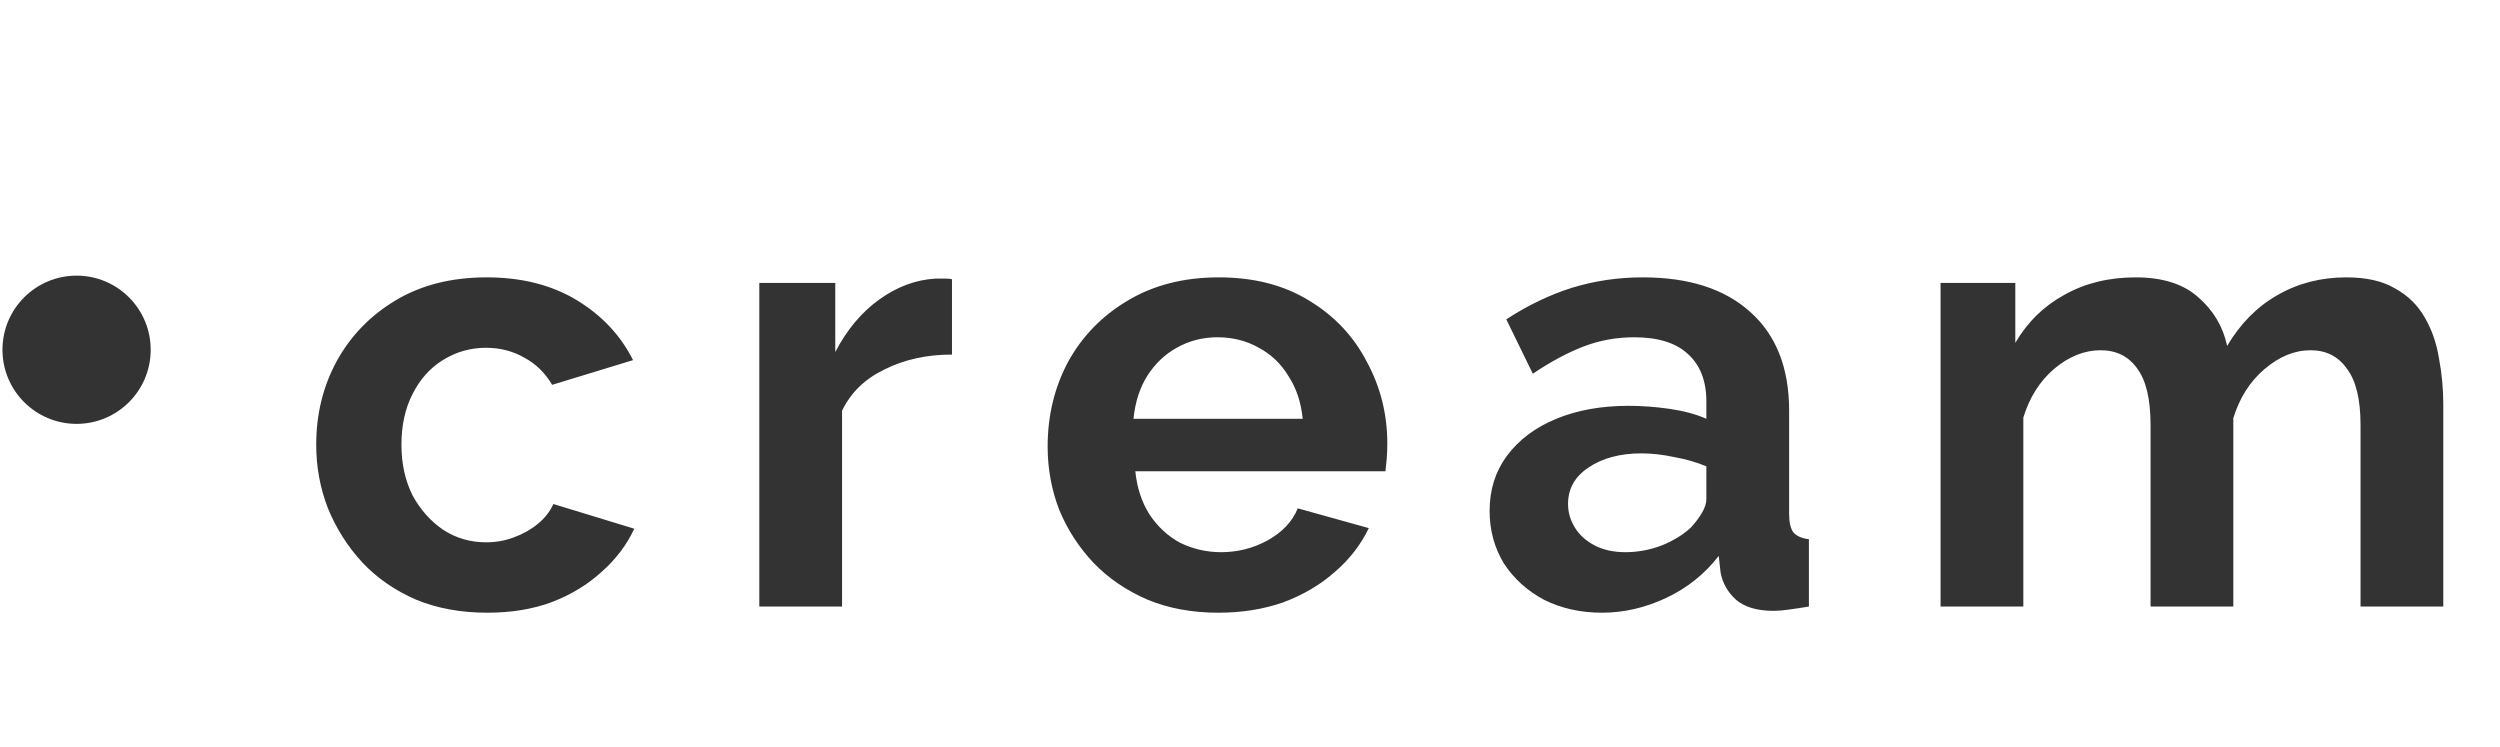 <svg width="144" height="43" viewBox="0 0 144 43" fill="none" xmlns="http://www.w3.org/2000/svg">
<path d="M28.067 35.292C26.55 35.292 25.186 35.043 23.977 34.545C22.767 34.023 21.735 33.312 20.882 32.411C20.028 31.486 19.364 30.442 18.89 29.28C18.439 28.118 18.214 26.897 18.214 25.616C18.214 23.861 18.605 22.261 19.388 20.814C20.194 19.344 21.332 18.17 22.803 17.292C24.273 16.415 26.016 15.976 28.032 15.976C30.048 15.976 31.779 16.415 33.226 17.292C34.672 18.17 35.751 19.32 36.463 20.743L31.803 22.166C31.399 21.478 30.866 20.956 30.202 20.601C29.538 20.221 28.803 20.032 27.996 20.032C27.095 20.032 26.265 20.269 25.506 20.743C24.771 21.194 24.19 21.846 23.763 22.699C23.336 23.529 23.123 24.502 23.123 25.616C23.123 26.707 23.336 27.68 23.763 28.533C24.214 29.363 24.807 30.027 25.542 30.526C26.277 31 27.095 31.237 27.996 31.237C28.566 31.237 29.099 31.142 29.597 30.952C30.119 30.763 30.581 30.502 30.985 30.17C31.388 29.838 31.684 29.458 31.874 29.031L36.534 30.454C36.107 31.379 35.478 32.209 34.648 32.944C33.842 33.68 32.882 34.261 31.767 34.688C30.676 35.091 29.443 35.292 28.067 35.292ZM54.834 20.423C53.388 20.423 52.095 20.707 50.957 21.276C49.819 21.822 49.001 22.616 48.502 23.66V34.937H43.736V16.296H48.111V20.28C48.775 19 49.617 17.992 50.637 17.257C51.657 16.522 52.736 16.118 53.874 16.047C54.135 16.047 54.336 16.047 54.479 16.047C54.621 16.047 54.74 16.059 54.834 16.083V20.423ZM70.162 35.292C68.668 35.292 67.316 35.043 66.107 34.545C64.897 34.023 63.866 33.324 63.012 32.446C62.158 31.545 61.494 30.526 61.02 29.387C60.569 28.225 60.344 27.004 60.344 25.723C60.344 23.945 60.735 22.32 61.518 20.85C62.324 19.379 63.463 18.205 64.933 17.328C66.427 16.427 68.182 15.976 70.198 15.976C72.237 15.976 73.98 16.427 75.427 17.328C76.874 18.205 77.976 19.379 78.735 20.85C79.518 22.296 79.909 23.861 79.909 25.545C79.909 25.83 79.897 26.126 79.874 26.435C79.85 26.719 79.826 26.956 79.802 27.146H65.395C65.49 28.095 65.763 28.925 66.214 29.636C66.688 30.348 67.281 30.893 67.992 31.273C68.728 31.628 69.51 31.806 70.34 31.806C71.289 31.806 72.178 31.581 73.008 31.13C73.862 30.656 74.443 30.039 74.751 29.28L78.842 30.419C78.391 31.367 77.739 32.209 76.885 32.944C76.055 33.68 75.071 34.261 73.933 34.688C72.795 35.091 71.538 35.292 70.162 35.292ZM65.289 24.122H75.036C74.941 23.174 74.668 22.356 74.218 21.668C73.791 20.956 73.222 20.411 72.51 20.032C71.799 19.628 71.004 19.427 70.127 19.427C69.273 19.427 68.49 19.628 67.779 20.032C67.091 20.411 66.522 20.956 66.071 21.668C65.644 22.356 65.384 23.174 65.289 24.122ZM85.801 29.423C85.801 28.213 86.133 27.158 86.797 26.257C87.485 25.332 88.434 24.62 89.643 24.122C90.853 23.624 92.24 23.375 93.805 23.375C94.588 23.375 95.382 23.435 96.189 23.553C96.995 23.672 97.695 23.861 98.287 24.122V23.126C98.287 21.941 97.932 21.027 97.22 20.387C96.532 19.747 95.501 19.427 94.125 19.427C93.106 19.427 92.133 19.605 91.208 19.96C90.283 20.316 89.311 20.838 88.291 21.526L86.762 18.395C87.995 17.589 89.252 16.984 90.532 16.581C91.837 16.178 93.2 15.976 94.623 15.976C97.279 15.976 99.343 16.64 100.813 17.968C102.307 19.296 103.054 21.194 103.054 23.66V29.601C103.054 30.099 103.137 30.454 103.303 30.668C103.493 30.881 103.789 31.012 104.192 31.059V34.937C103.766 35.008 103.374 35.067 103.019 35.114C102.687 35.162 102.402 35.185 102.165 35.185C101.216 35.185 100.493 34.972 99.995 34.545C99.52 34.118 99.224 33.597 99.106 32.98L98.999 32.02C98.192 33.063 97.185 33.869 95.975 34.438C94.766 35.008 93.532 35.292 92.275 35.292C91.042 35.292 89.928 35.043 88.932 34.545C87.959 34.023 87.189 33.324 86.619 32.446C86.074 31.545 85.801 30.537 85.801 29.423ZM97.398 30.383C97.659 30.099 97.872 29.814 98.038 29.529C98.204 29.245 98.287 28.984 98.287 28.747V26.861C97.718 26.624 97.102 26.447 96.438 26.328C95.773 26.186 95.145 26.114 94.552 26.114C93.319 26.114 92.299 26.387 91.493 26.933C90.71 27.454 90.319 28.154 90.319 29.031C90.319 29.506 90.449 29.956 90.71 30.383C90.971 30.81 91.351 31.154 91.849 31.415C92.347 31.676 92.939 31.806 93.627 31.806C94.339 31.806 95.038 31.676 95.726 31.415C96.414 31.13 96.971 30.786 97.398 30.383ZM140.734 34.937H135.967V24.478C135.967 23.008 135.706 21.929 135.184 21.241C134.686 20.529 133.987 20.174 133.085 20.174C132.161 20.174 131.271 20.541 130.417 21.276C129.587 21.988 128.995 22.925 128.639 24.087V34.937H123.872V24.478C123.872 22.984 123.611 21.893 123.089 21.205C122.591 20.518 121.892 20.174 120.991 20.174C120.066 20.174 119.176 20.529 118.323 21.241C117.493 21.952 116.9 22.889 116.544 24.051V34.937H111.777V16.296H116.082V19.747C116.793 18.537 117.742 17.613 118.927 16.972C120.113 16.308 121.477 15.976 123.018 15.976C124.56 15.976 125.757 16.356 126.611 17.114C127.489 17.873 128.046 18.81 128.283 19.925C129.042 18.644 130.002 17.672 131.165 17.008C132.35 16.32 133.678 15.976 135.149 15.976C136.311 15.976 137.247 16.19 137.959 16.616C138.694 17.02 139.263 17.577 139.666 18.288C140.07 18.976 140.342 19.759 140.485 20.636C140.651 21.514 140.734 22.403 140.734 23.304V34.937Z" fill="#333333"/>
<circle cx="4.411" cy="20.146" r="4.269" fill="#333333"/>
</svg>
